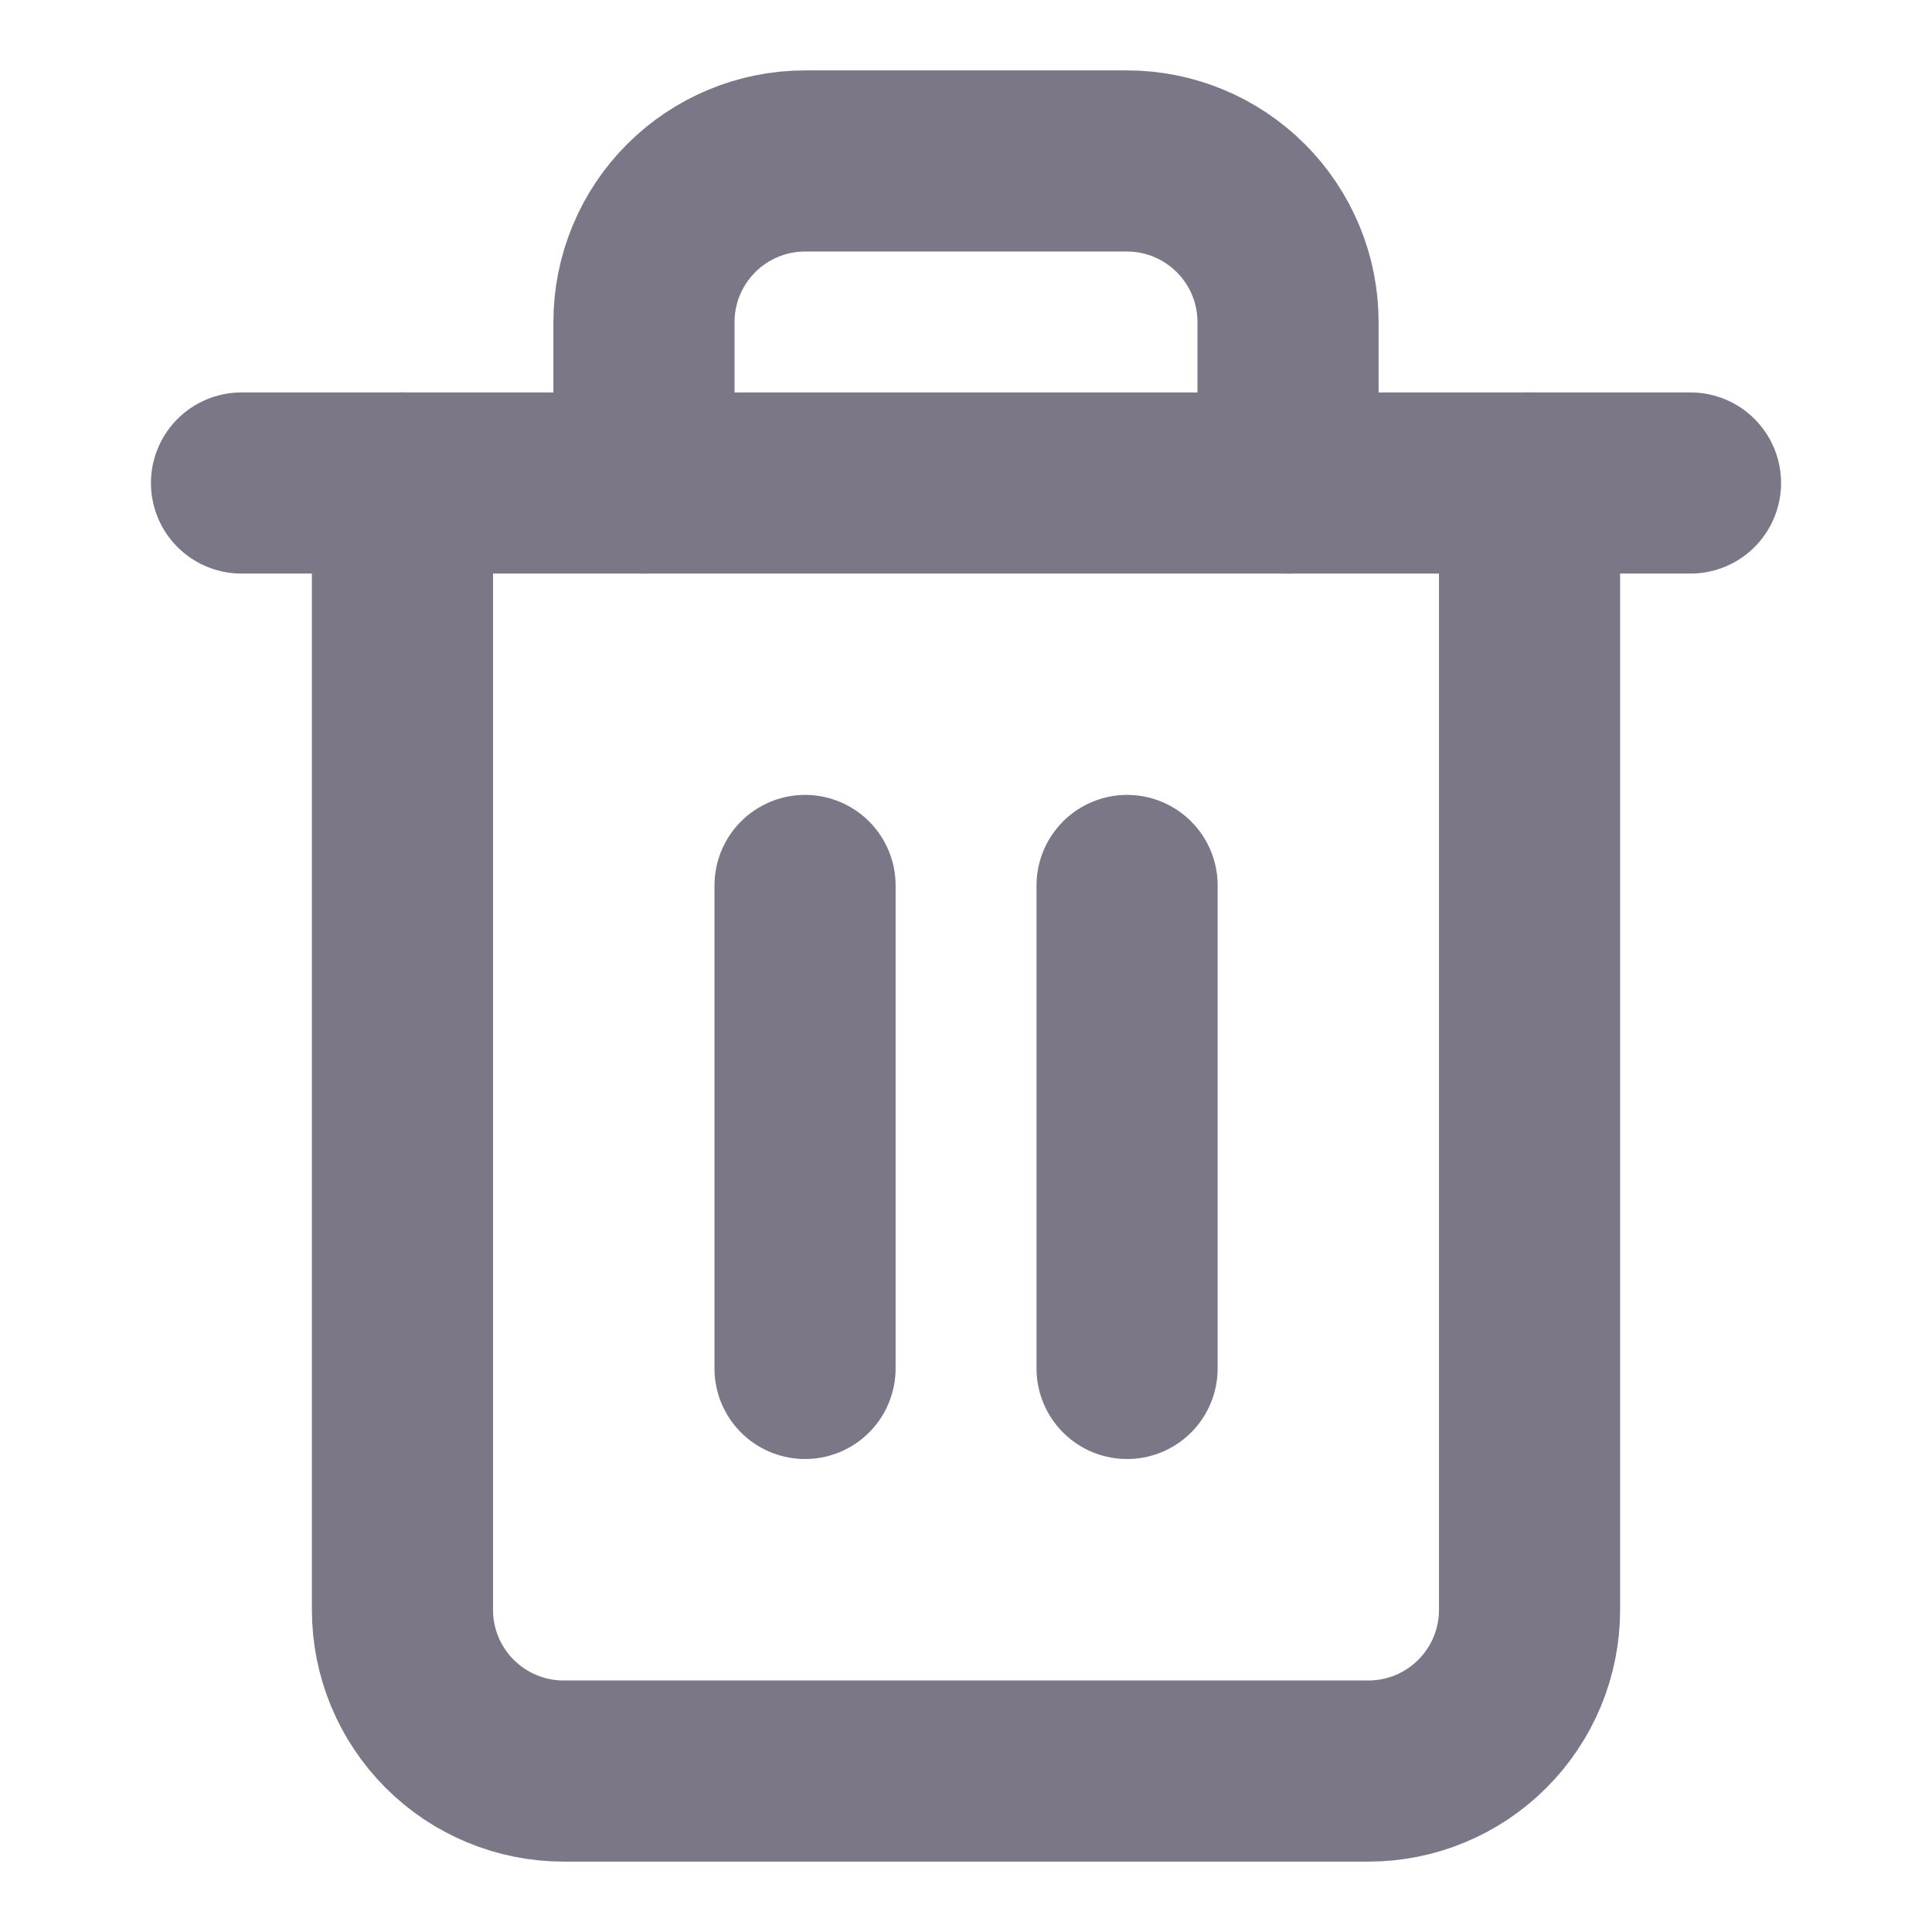 <svg width="16" height="16" viewBox="0 0 16 16" fill="none" xmlns="http://www.w3.org/2000/svg">
<path d="M2 4H3.333H14" stroke="#7C7786" stroke-width="1.5" stroke-linecap="round" stroke-linejoin="round"/>
<path d="M12.667 4V13.333C12.667 13.687 12.526 14.026 12.276 14.276C12.026 14.526 11.687 14.667 11.334 14.667H4.667C4.313 14.667 3.974 14.526 3.724 14.276C3.474 14.026 3.333 13.687 3.333 13.333V4M5.333 4V2.667C5.333 2.313 5.474 1.974 5.724 1.724C5.974 1.474 6.313 1.333 6.667 1.333H9.334C9.687 1.333 10.026 1.474 10.276 1.724C10.526 1.974 10.667 2.313 10.667 2.667V4" stroke="#7C7786" stroke-width="1.5" stroke-linecap="round" stroke-linejoin="round"/>
<path d="M6.667 7.333V11.333" stroke="#7C7786" stroke-width="1.5" stroke-linecap="round" stroke-linejoin="round"/>
<path d="M9.334 7.333V11.333" stroke="#7C7786" stroke-width="1.5" stroke-linecap="round" stroke-linejoin="round"/>
</svg>
